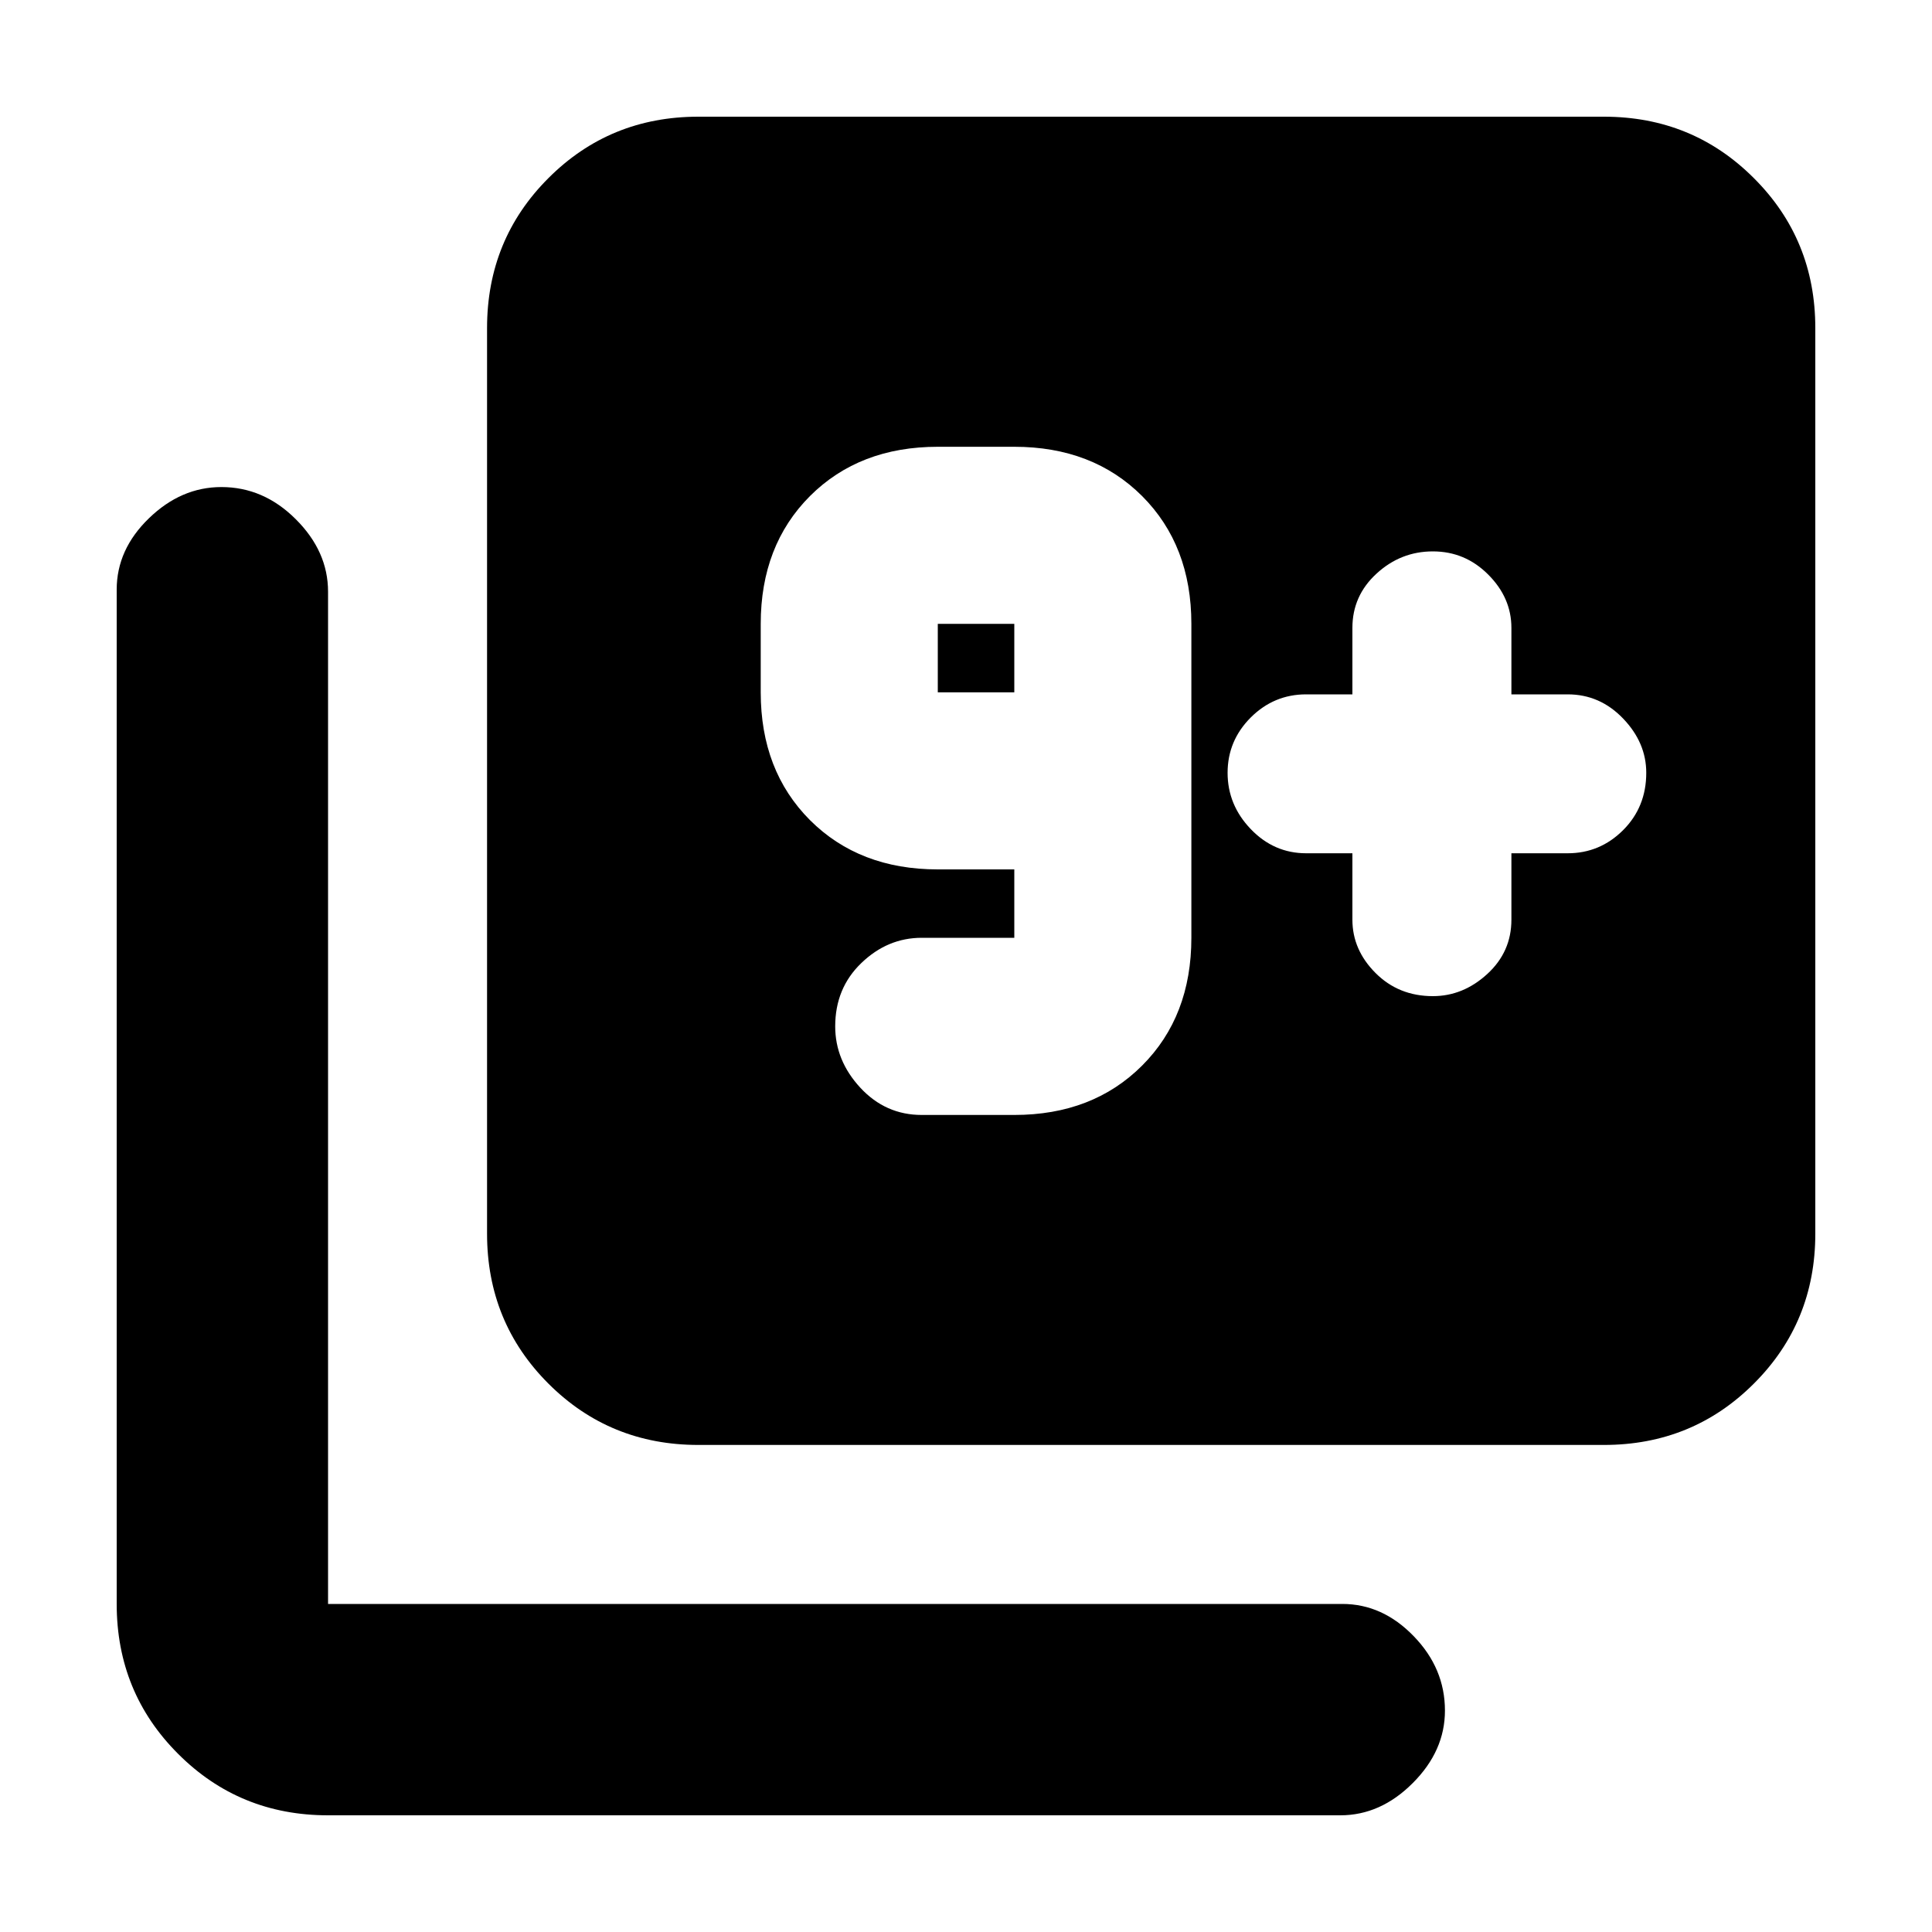<svg xmlns="http://www.w3.org/2000/svg" height="20" width="20"><path d="M9.542 11.542H10.5Q11.312 11.542 11.823 11.031Q12.333 10.521 12.333 9.708V6.458Q12.333 5.646 11.823 5.135Q11.312 4.625 10.5 4.625H9.708Q8.896 4.625 8.385 5.135Q7.875 5.646 7.875 6.458V7.167Q7.875 7.979 8.385 8.49Q8.896 9 9.708 9H10.5V9.708Q10.5 9.708 10.5 9.708Q10.5 9.708 10.5 9.708H9.542Q9.188 9.708 8.917 9.969Q8.646 10.229 8.646 10.625Q8.646 10.979 8.906 11.26Q9.167 11.542 9.542 11.542ZM10.5 7.167H9.708Q9.708 7.167 9.708 7.167Q9.708 7.167 9.708 7.167V6.458Q9.708 6.458 9.708 6.458Q9.708 6.458 9.708 6.458H10.5Q10.5 6.458 10.5 6.458Q10.5 6.458 10.5 6.458ZM14 8.833V9.521Q14 9.833 14.24 10.073Q14.479 10.312 14.833 10.312Q15.146 10.312 15.396 10.083Q15.646 9.854 15.646 9.521V8.833H16.229Q16.562 8.833 16.802 8.594Q17.042 8.354 17.042 8Q17.042 7.688 16.802 7.438Q16.562 7.188 16.229 7.188H15.646V6.5Q15.646 6.188 15.406 5.948Q15.167 5.708 14.833 5.708Q14.5 5.708 14.25 5.938Q14 6.167 14 6.5V7.188H13.521Q13.188 7.188 12.948 7.427Q12.708 7.667 12.708 8Q12.708 8.333 12.948 8.583Q13.188 8.833 13.521 8.833ZM7.229 14.958Q6.312 14.958 5.677 14.323Q5.042 13.688 5.042 12.771V3.396Q5.042 2.479 5.677 1.844Q6.312 1.208 7.229 1.208H16.604Q17.521 1.208 18.156 1.844Q18.792 2.479 18.792 3.396V12.771Q18.792 13.688 18.156 14.323Q17.521 14.958 16.604 14.958ZM3.396 18.792Q2.479 18.792 1.844 18.156Q1.208 17.521 1.208 16.604V6.104Q1.208 5.688 1.542 5.365Q1.875 5.042 2.292 5.042Q2.729 5.042 3.062 5.375Q3.396 5.708 3.396 6.125V16.604Q3.396 16.604 3.396 16.604Q3.396 16.604 3.396 16.604H13.896Q14.312 16.604 14.635 16.938Q14.958 17.271 14.958 17.708Q14.958 18.125 14.625 18.458Q14.292 18.792 13.875 18.792Z"/></svg>